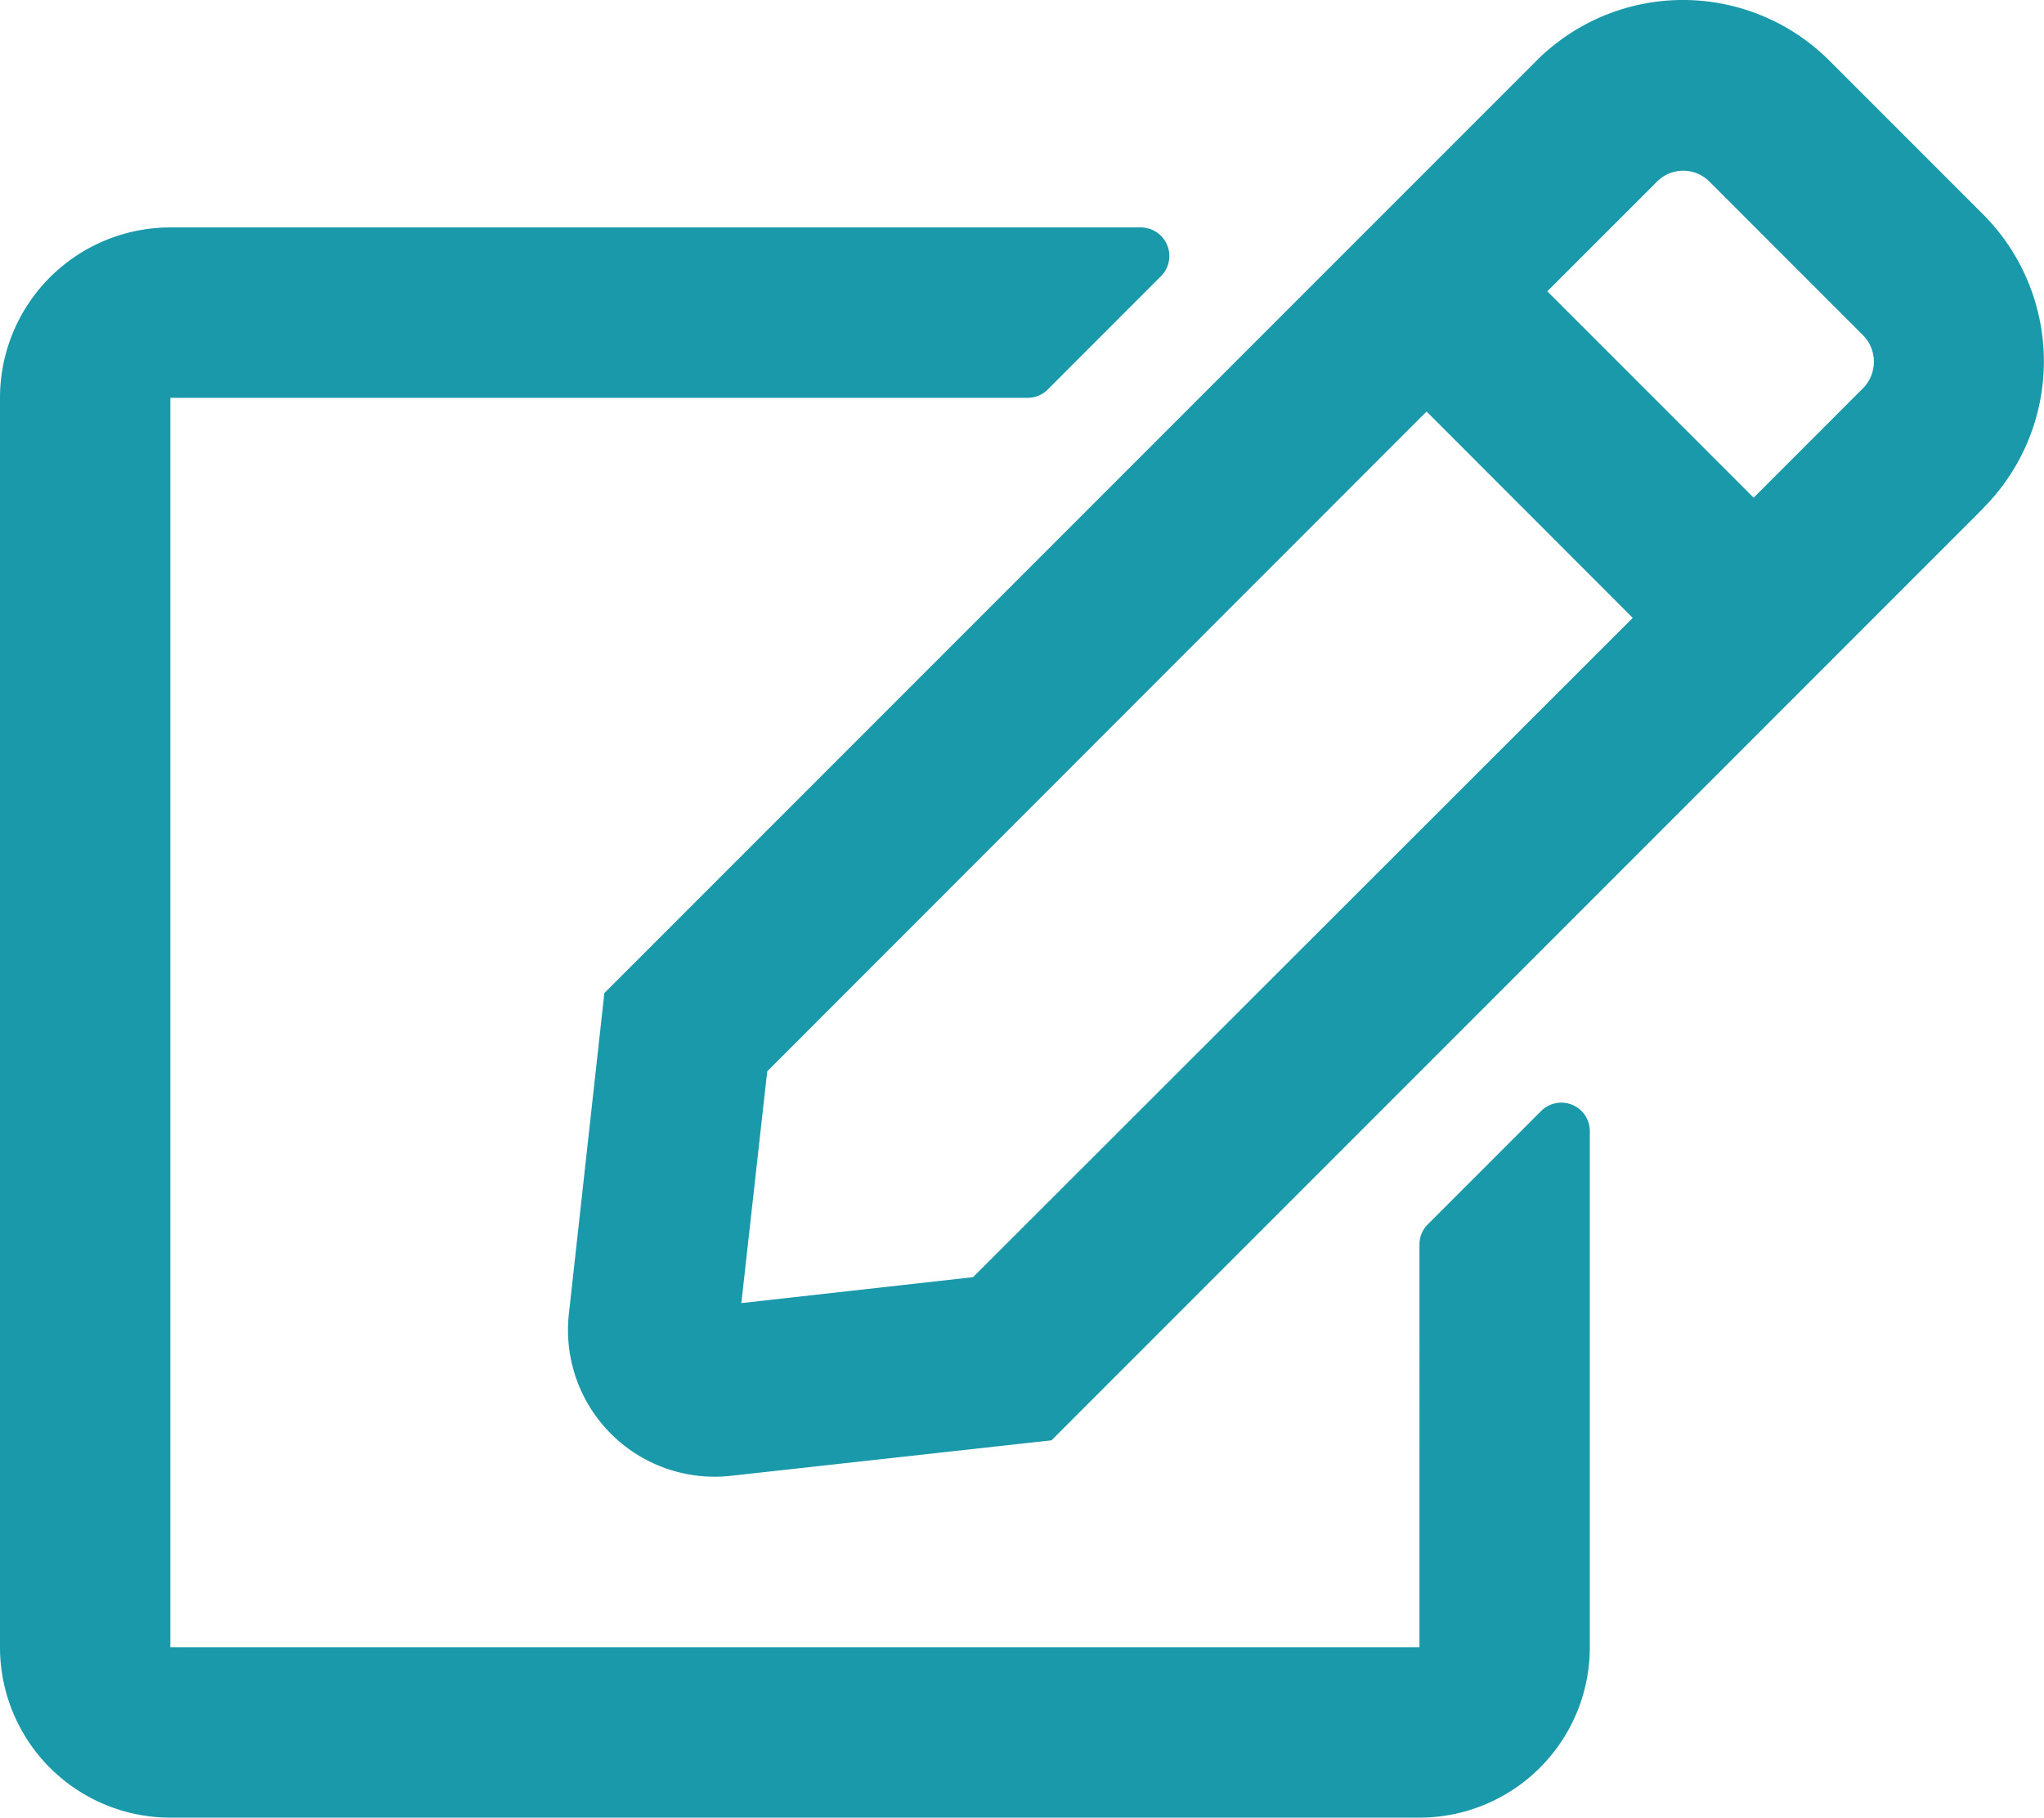 <svg xmlns='http://www.w3.org/2000/svg' viewBox='0 0 65.383 58.127'>
  <path id='Path_1' data-name='Path 1' d="M524.284,210.45l3.633-3.632a.912.912,0,0,1,1.555.647V223.97a5.45,
    5.45,0,0,1-5.449,5.448H484.066a5.45,5.45,0,0,1-5.449-5.448V184.013a5.451,5.451,0,0,
    1,5.449-5.449h31.046a.914.914,0,0,1,.647,1.555l-3.632,3.633a.9.9,0,0,
    1-.647.261H484.066V223.97h39.957V211.086A.893.893,0,0,1,524.284,210.45Zm17.776-22.907-29.808,29.809-10.262,
    1.135a4.69,4.69,0,0,1-5.176-5.176l1.135-10.262,29.809-29.809a6.625,6.625,0,0,1,9.387,0l4.9,4.9a6.65,6.65,0,0,
    1,.011,9.4Zm-11.215,3.508-6.595-6.6-21.091,21.1-.828,7.412,7.412-.829ZM538.2,182l-4.9-4.9a1.184,1.184,0,0,
    0-1.68,0l-3.508,3.507,6.6,6.6,3.507-3.508A1.209,1.209,0,0,0,538.2,182Z" transform="translate(-478.617 -171.291)"
    fill="#1999A9" />
</svg>